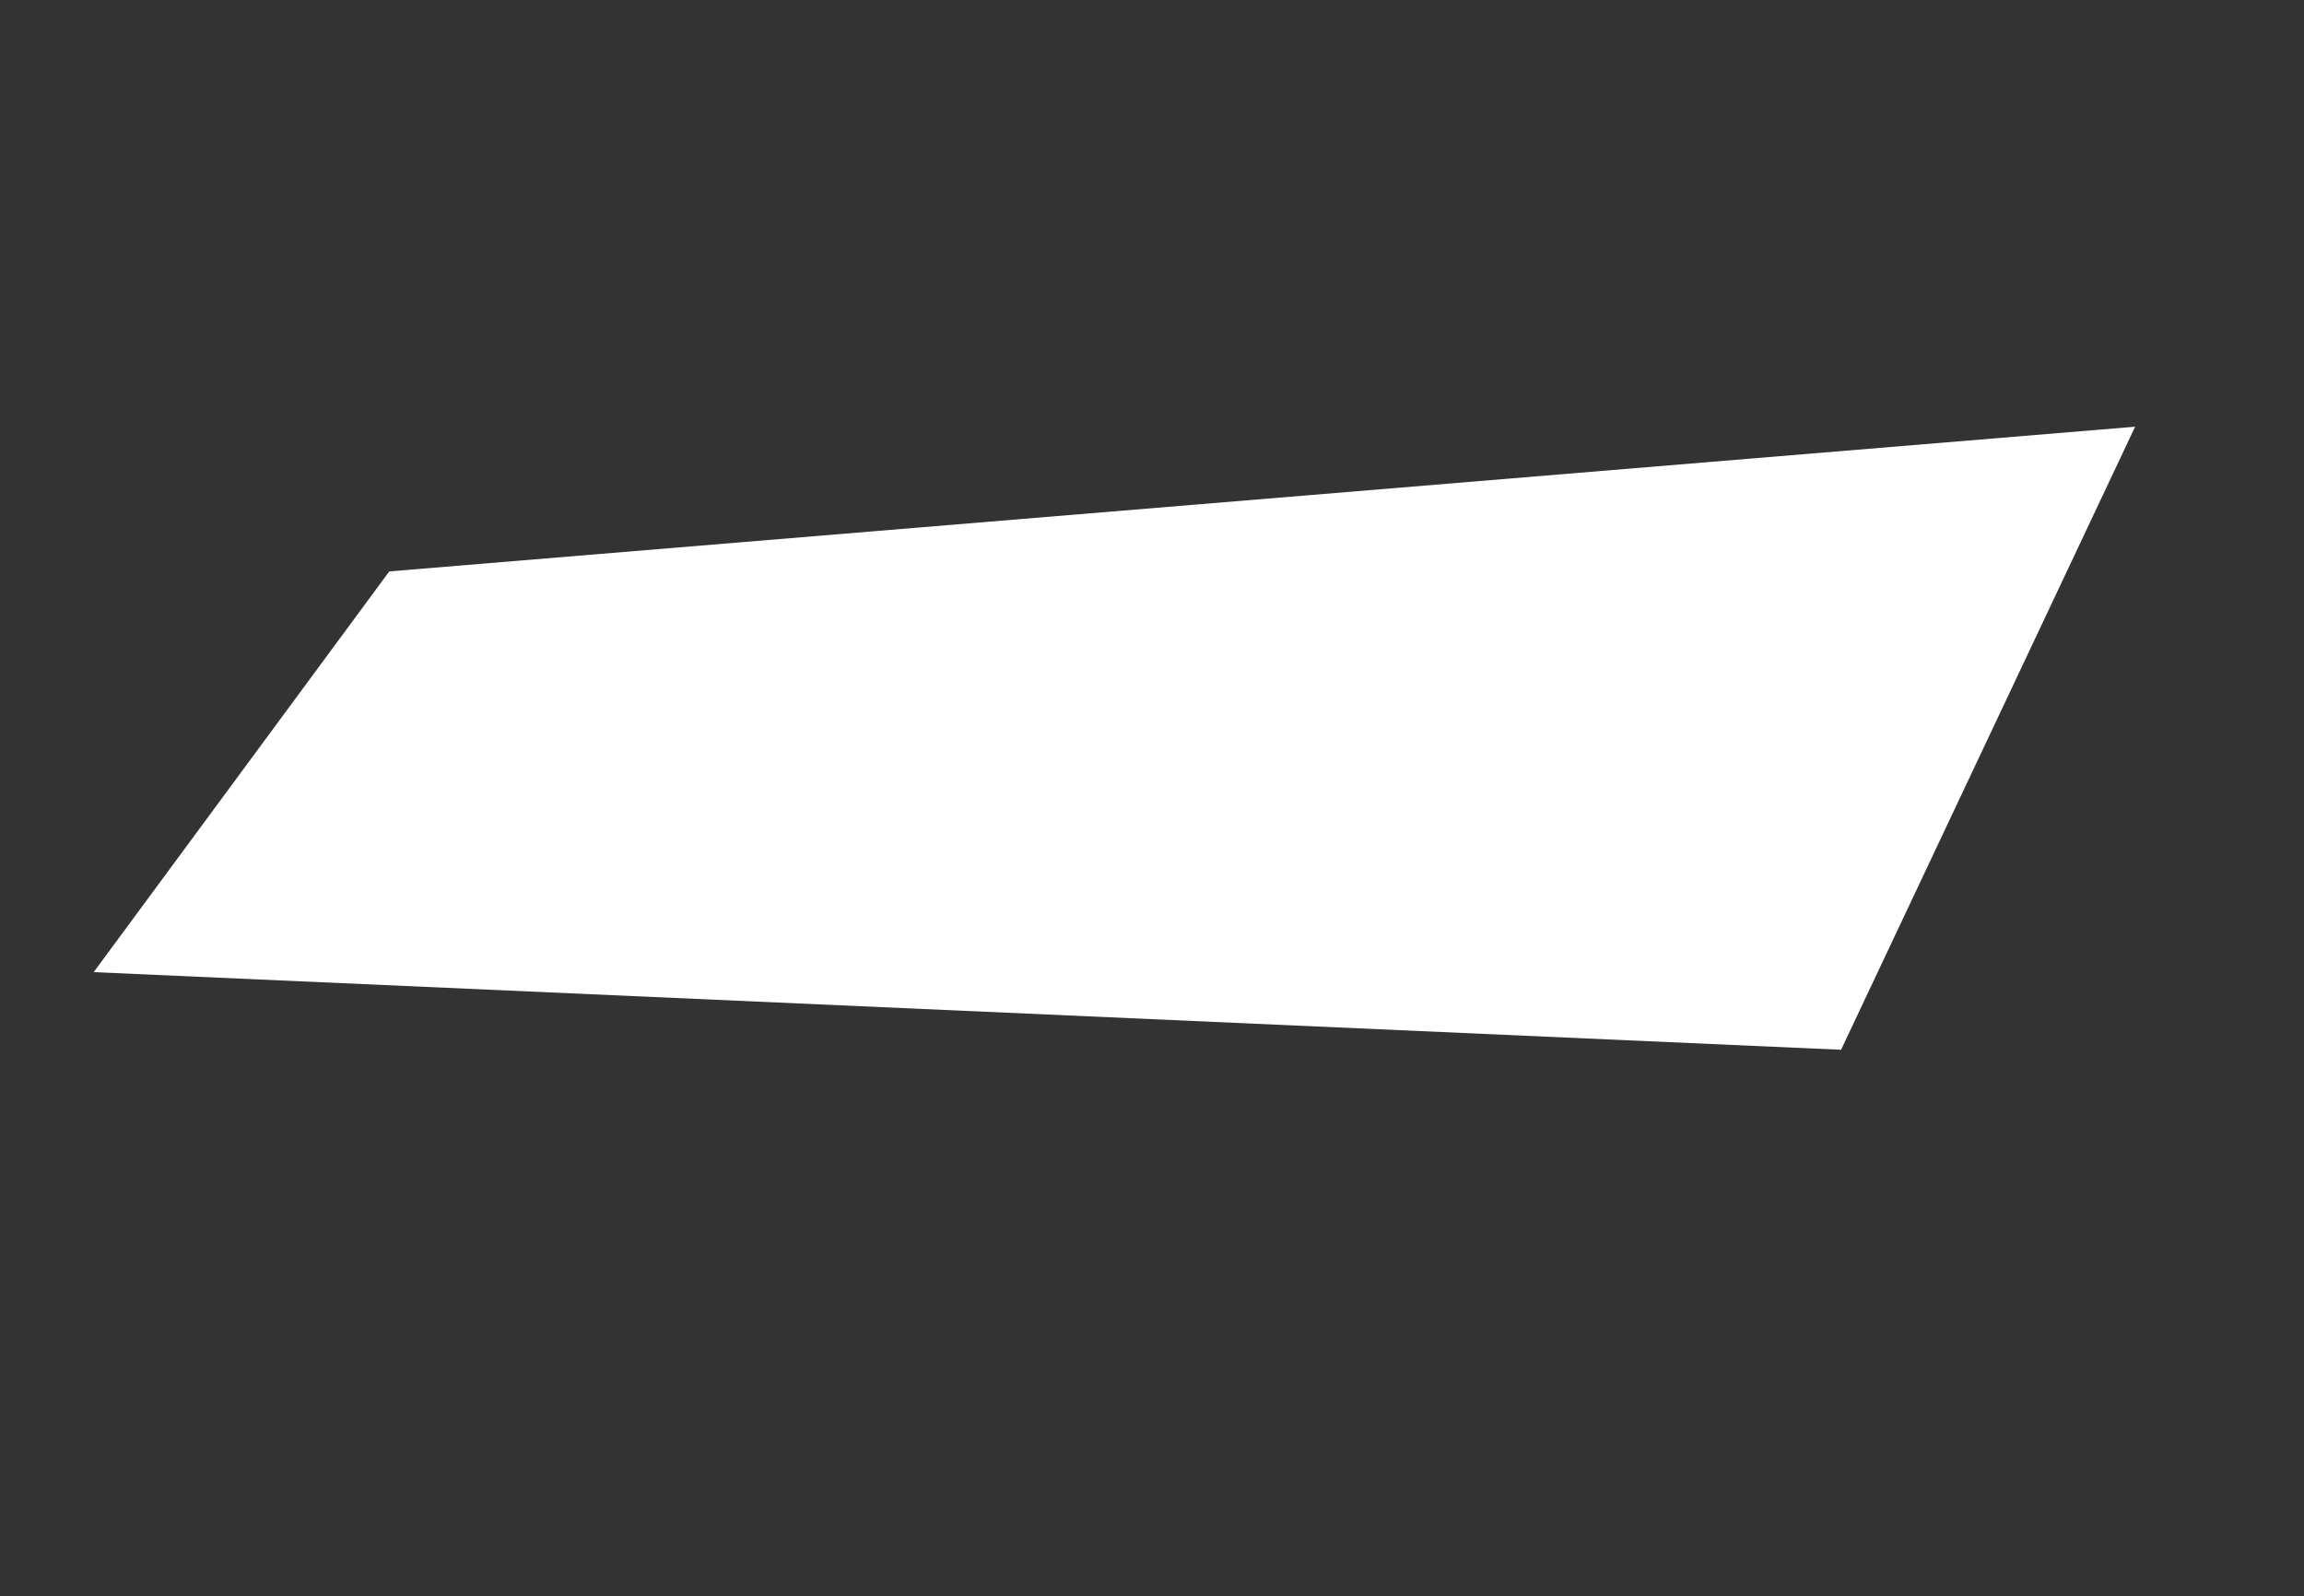 <svg width="355" height="246" viewBox="0 0 355 246" fill="none" xmlns="http://www.w3.org/2000/svg">
<rect x="0" y="0" width="355" height="246" fill="#333333" stroke="none"/>
<path d="M59.98 88.054L328.979 65.756L283.672 161.771L14.435 149.806L59.98 88.054Z" fill="white"/>
</svg>
